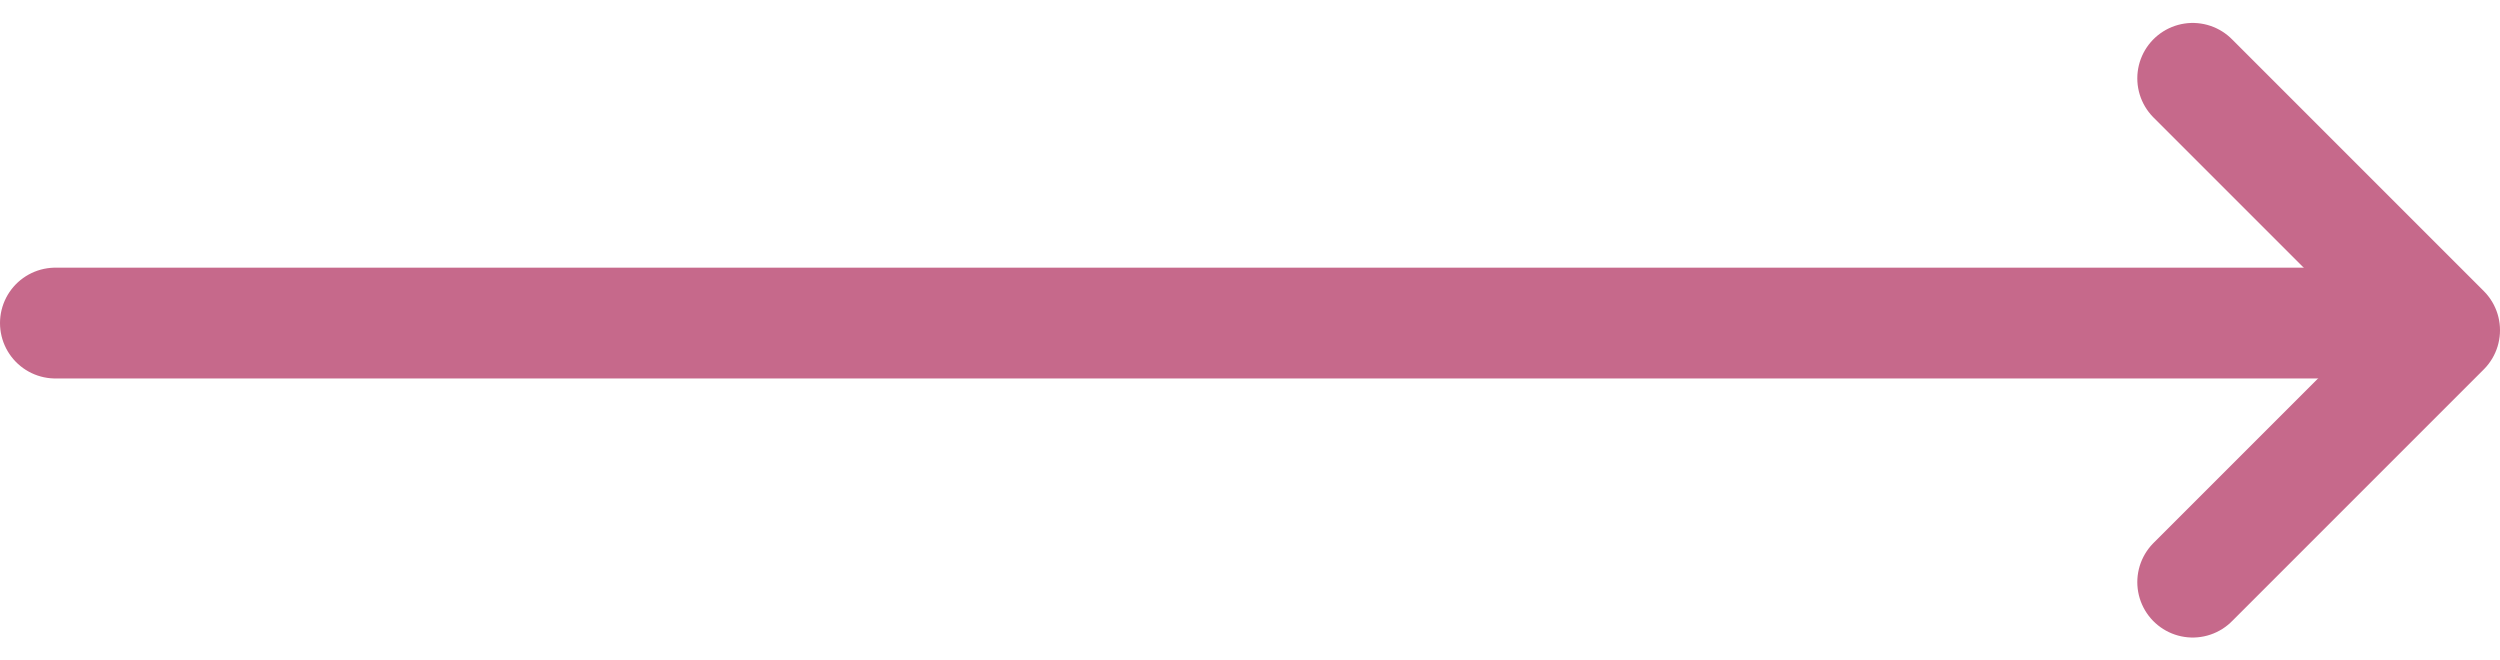 <svg xmlns="http://www.w3.org/2000/svg" width="67.687" height="17.882" viewBox="0 0 67.687 17.882">
  <defs>
    <style>
      .cls-1, .cls-2 {
        fill: none;
        stroke: #c6698b;
        stroke-linecap: round;
        stroke-width: 3px;
      }

      .cls-1 {
        stroke-linejoin: round;
      }
    </style>
  </defs>
  <g id="Group_17" data-name="Group 17" transform="translate(12 -2708.955)">
    <path id="Path_45" data-name="Path 45" class="cls-1" d="M55.434,2710.076l6.82,6.82-6.82,6.82" transform="translate(-8.067 1)"/>
    <line id="Line_21" data-name="Line 21" class="cls-2" x2="63.281" transform="translate(-10.5 2717.702)"/>
  </g>
</svg>
